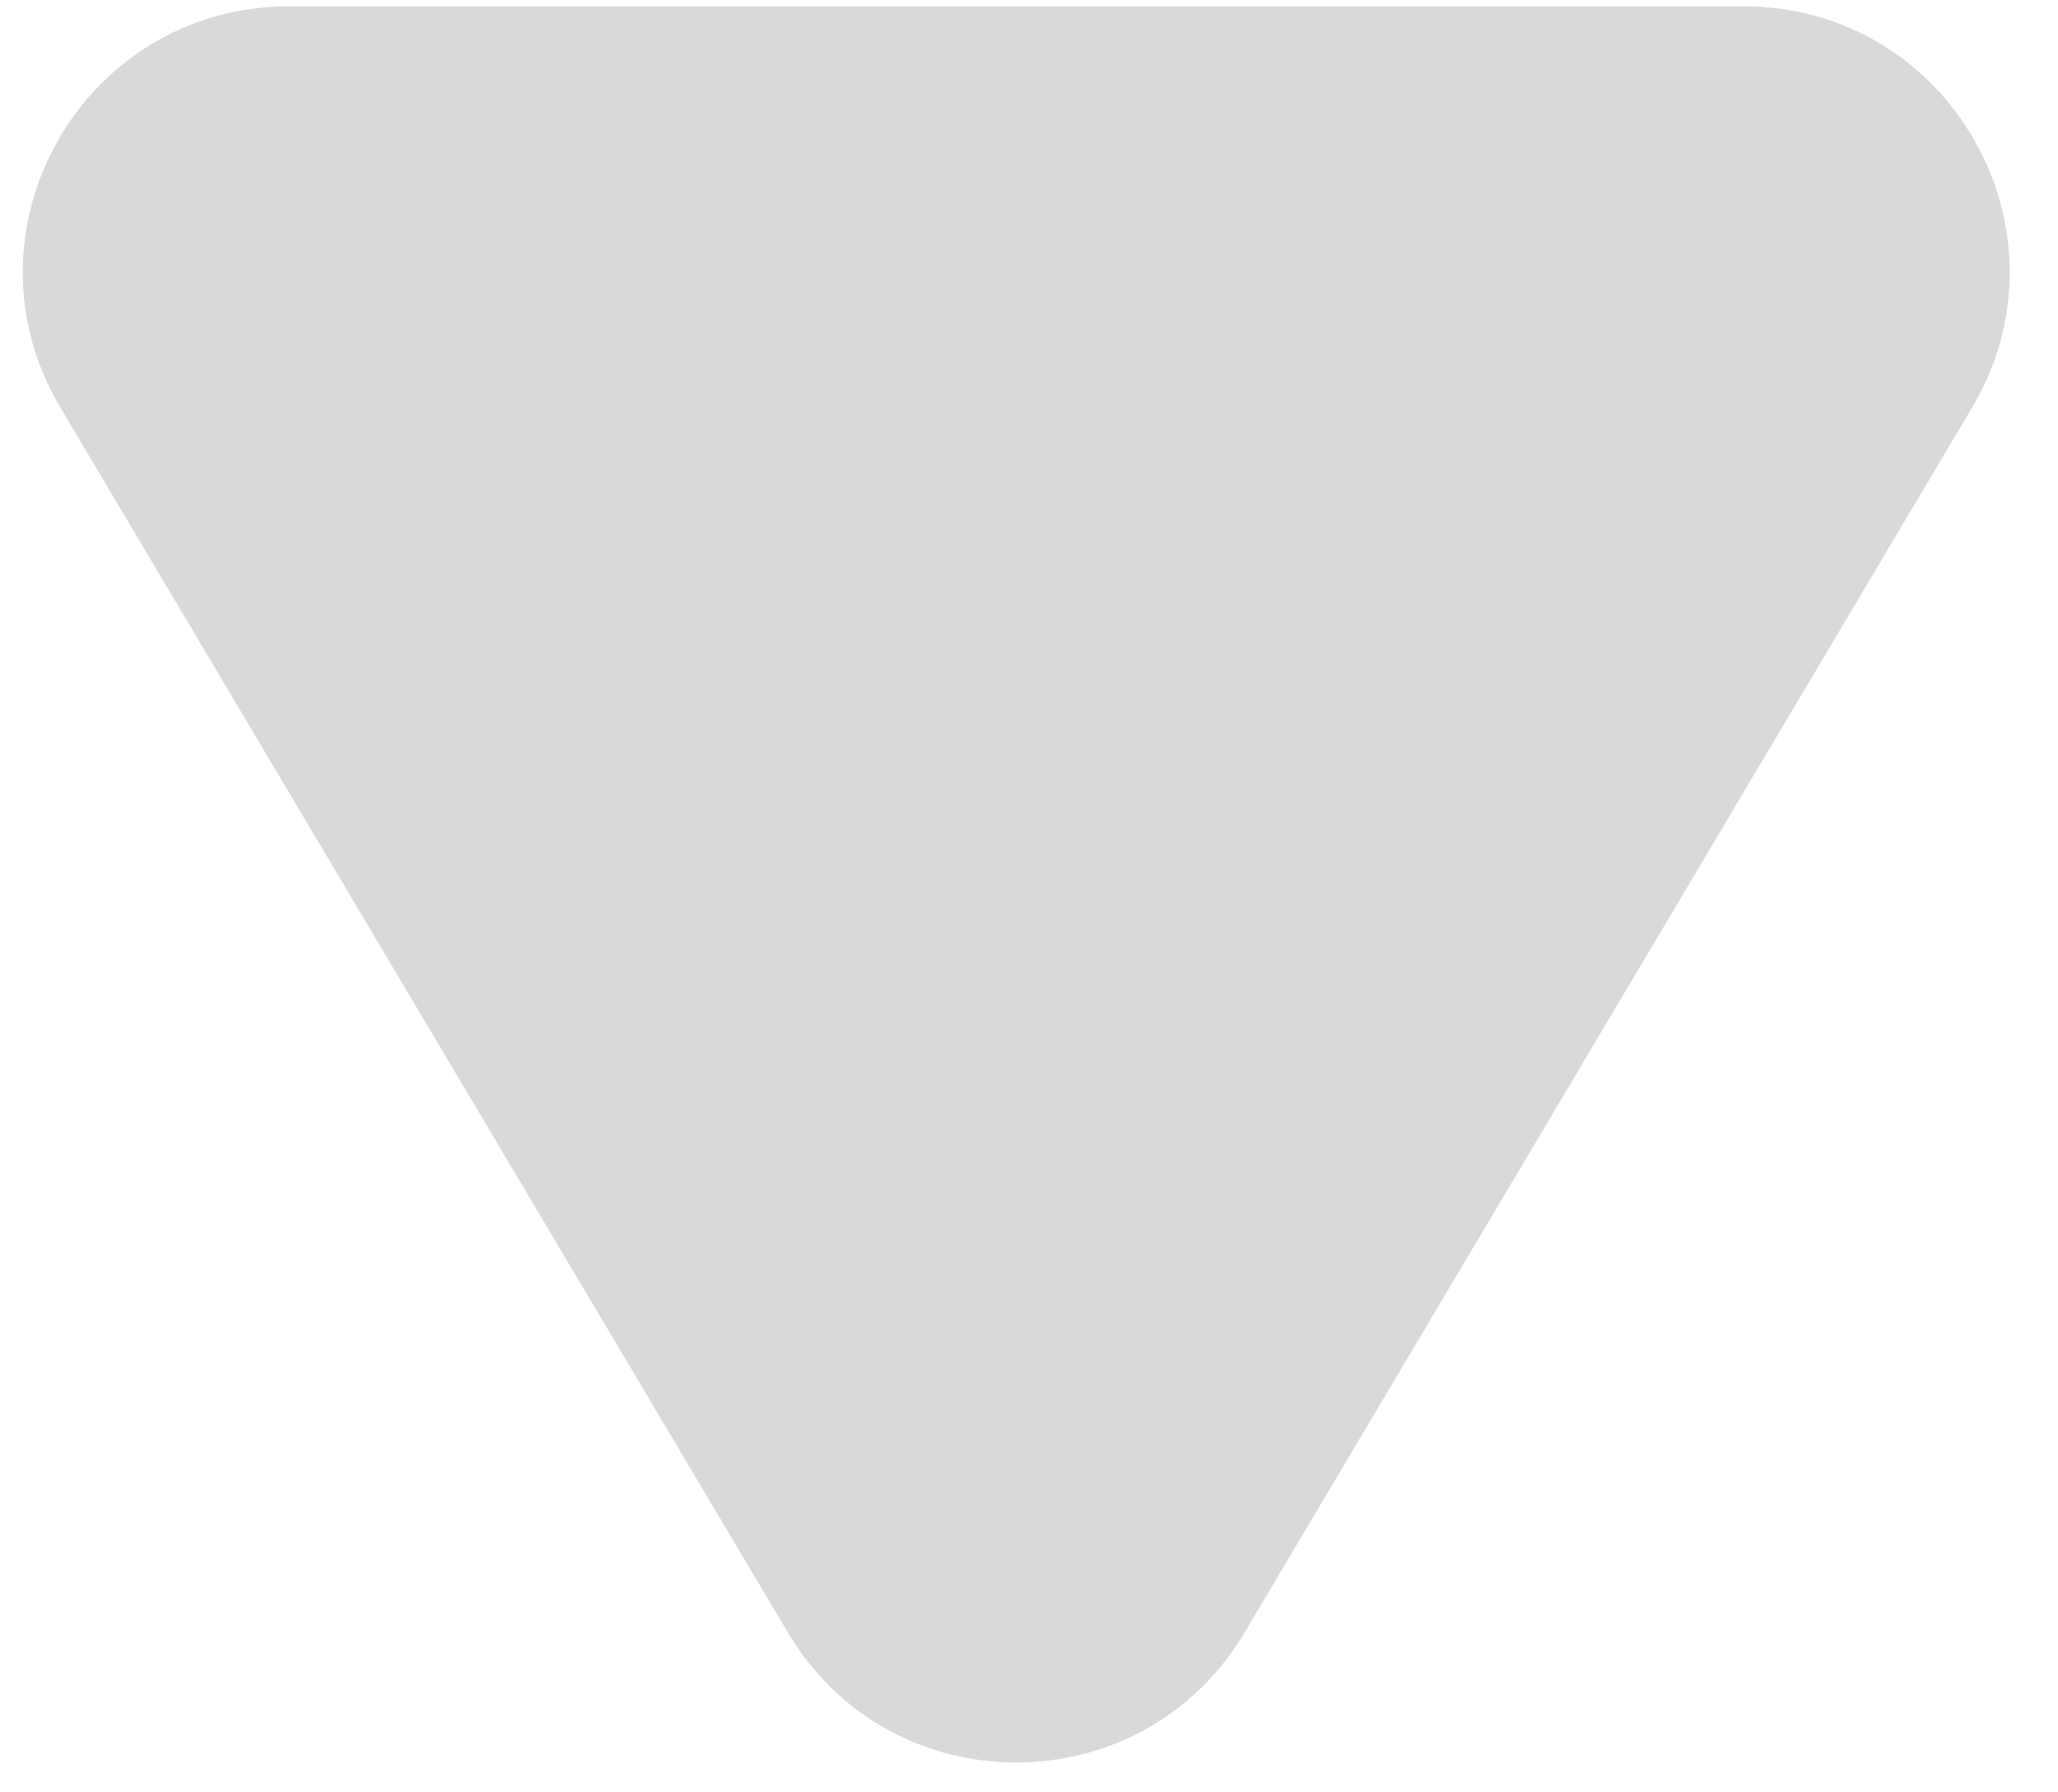 <svg width="31" height="27" viewBox="0 0 31 27" fill="none" xmlns="http://www.w3.org/2000/svg">
<path d="M18.747 24.593C17.197 27.203 13.418 27.203 11.868 24.593L0.909 6.139C-0.674 3.472 1.247 0.096 4.349 0.096L26.267 0.096C29.368 0.096 31.29 3.472 29.706 6.139L18.747 24.593Z" fill="#D9D9D9"/>
</svg>
